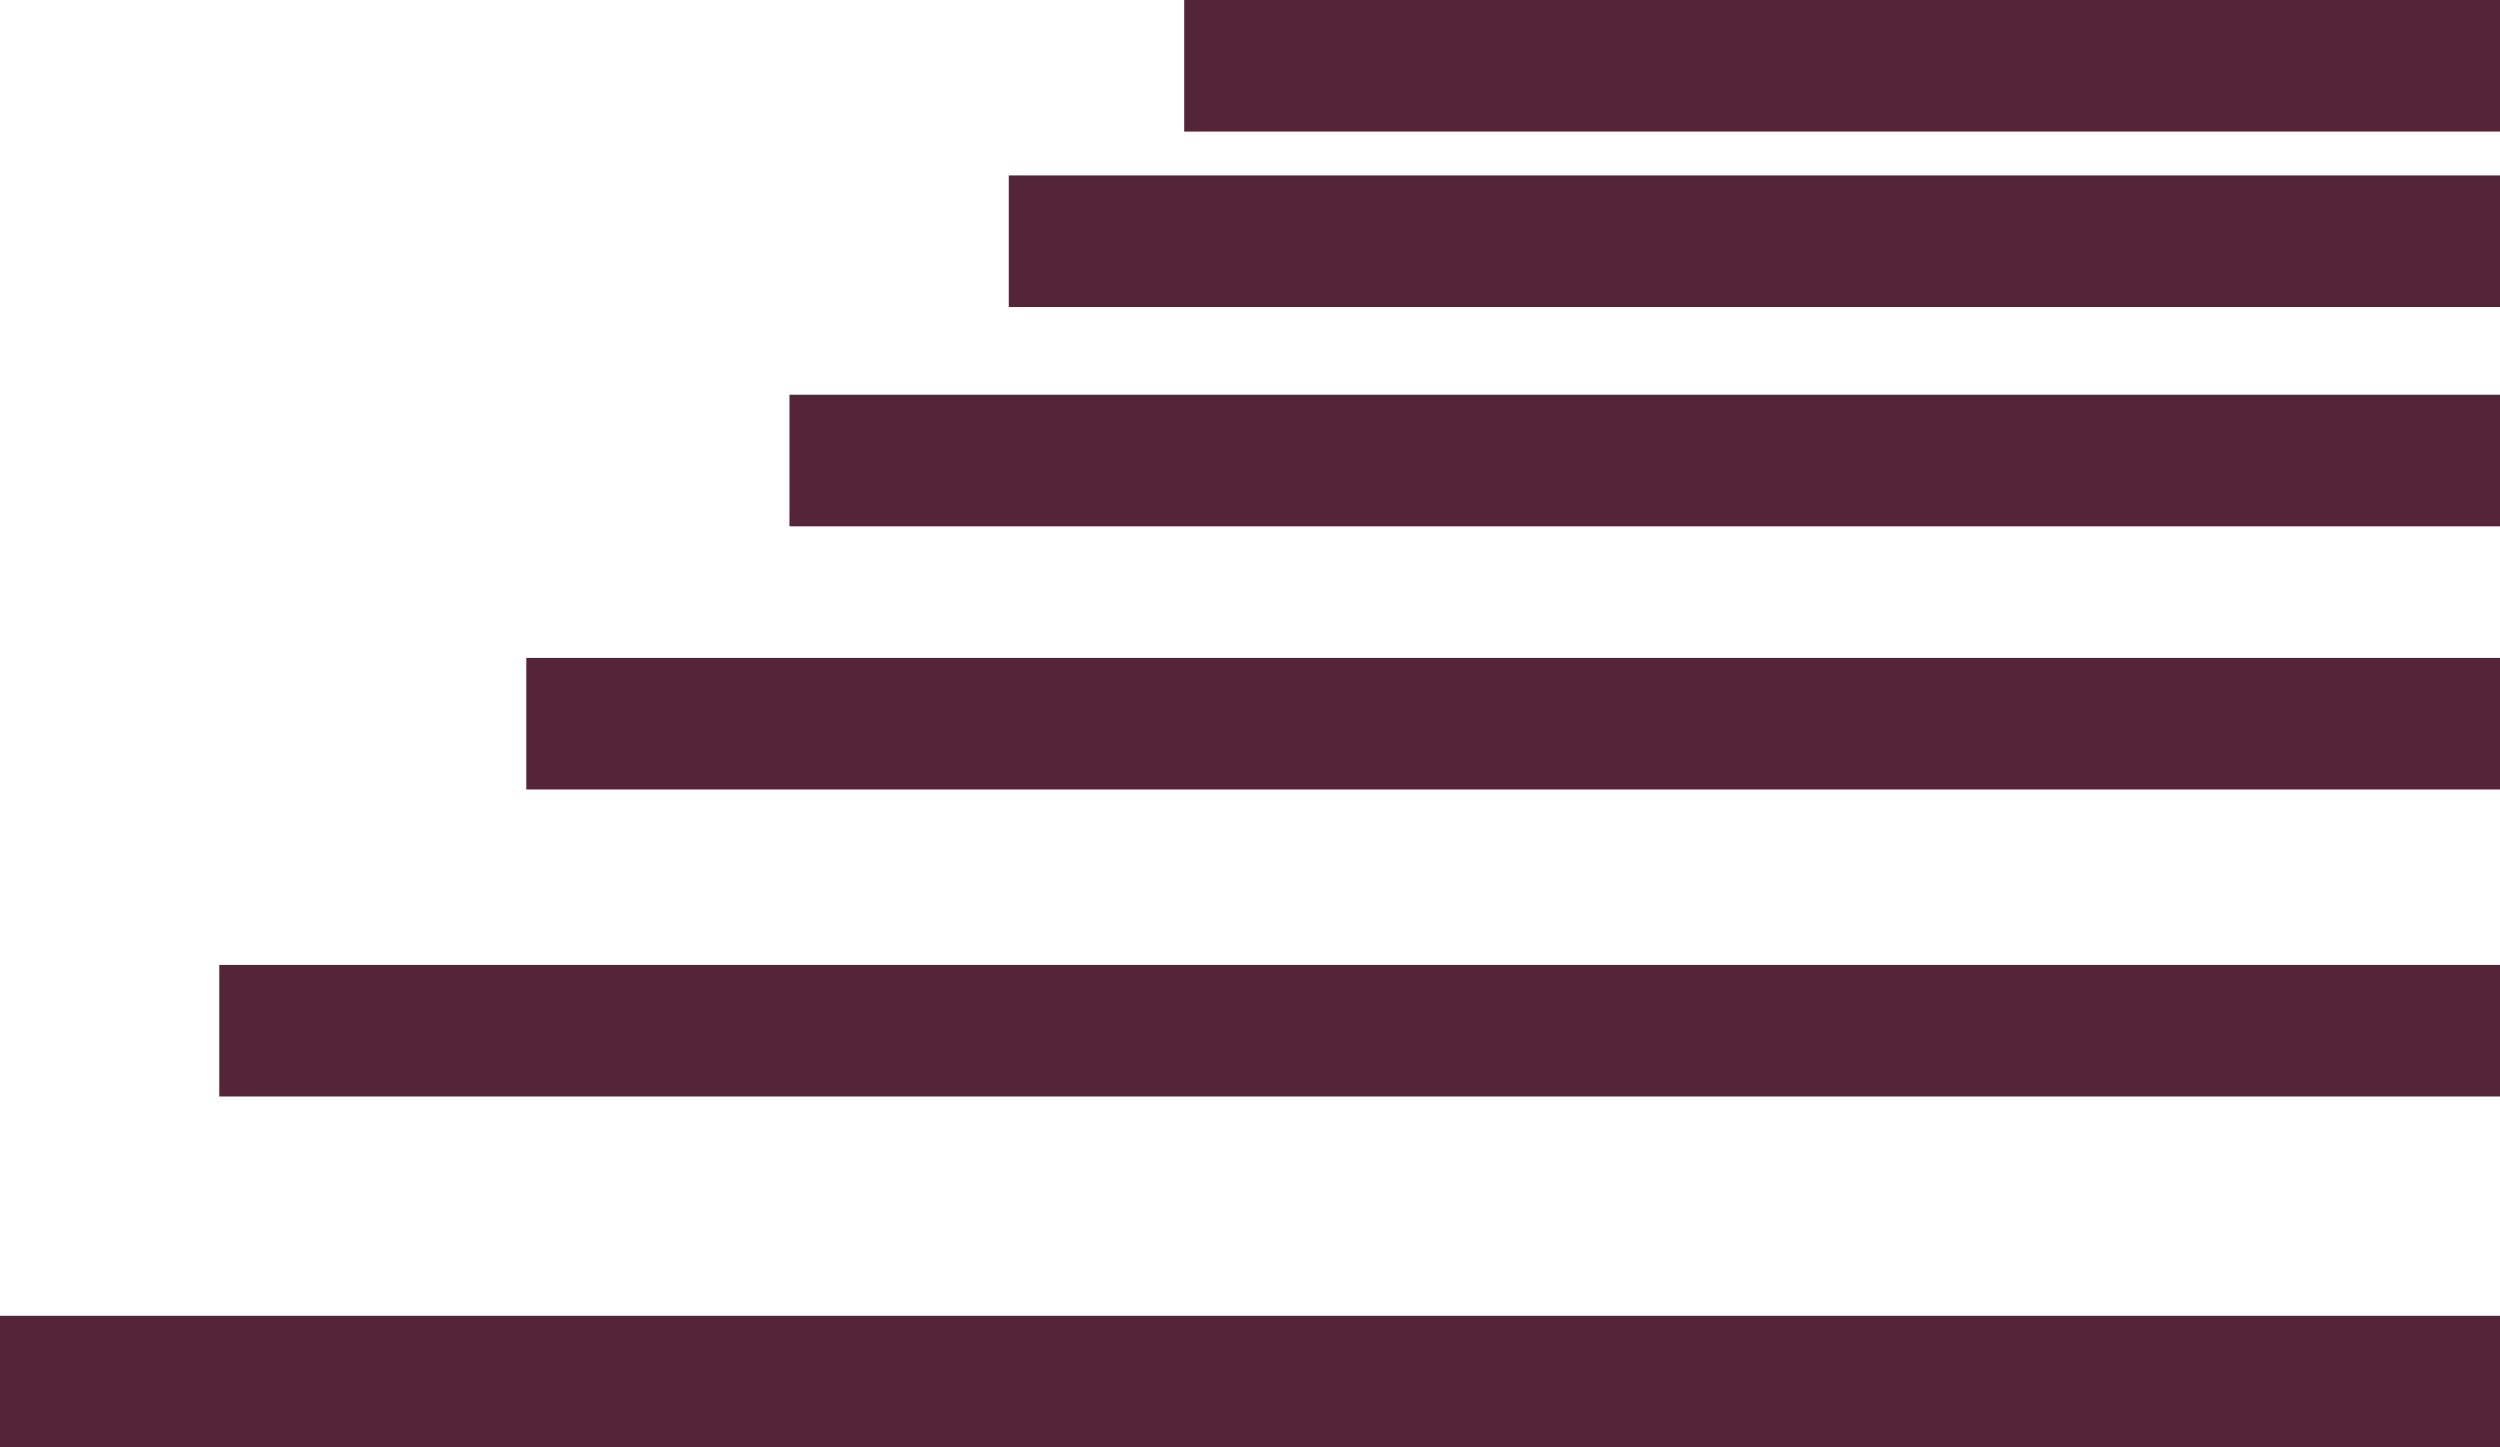 <?xml version="1.0" encoding="utf-8"?>
<!-- Generator: Adobe Illustrator 19.0.0, SVG Export Plug-In . SVG Version: 6.00 Build 0)  -->
<svg version="1.1" id="Capa_1" xmlns="http://www.w3.org/2000/svg" xmlns:xlink="http://www.w3.org/1999/xlink" x="0px" y="0px"
	 viewBox="0 0 57 33" style="enable-background:new 0 0 57 33;" xml:space="preserve">
<style type="text/css">
	.st0{fill:#542437;}
</style>
<rect id="XMLID_711_" y="30" class="st0" width="57" height="3"/>
<rect id="XMLID_713_" x="23" y="4" class="st0" width="34" height="3"/>
<rect id="XMLID_714_" x="27" class="st0" width="30" height="3"/>
<rect id="XMLID_715_" x="18" y="9" class="st0" width="39" height="3"/>
<rect id="XMLID_716_" x="12" y="15" class="st0" width="45" height="3"/>
<rect id="XMLID_717_" x="5" y="22" class="st0" width="52" height="3"/>
</svg>

